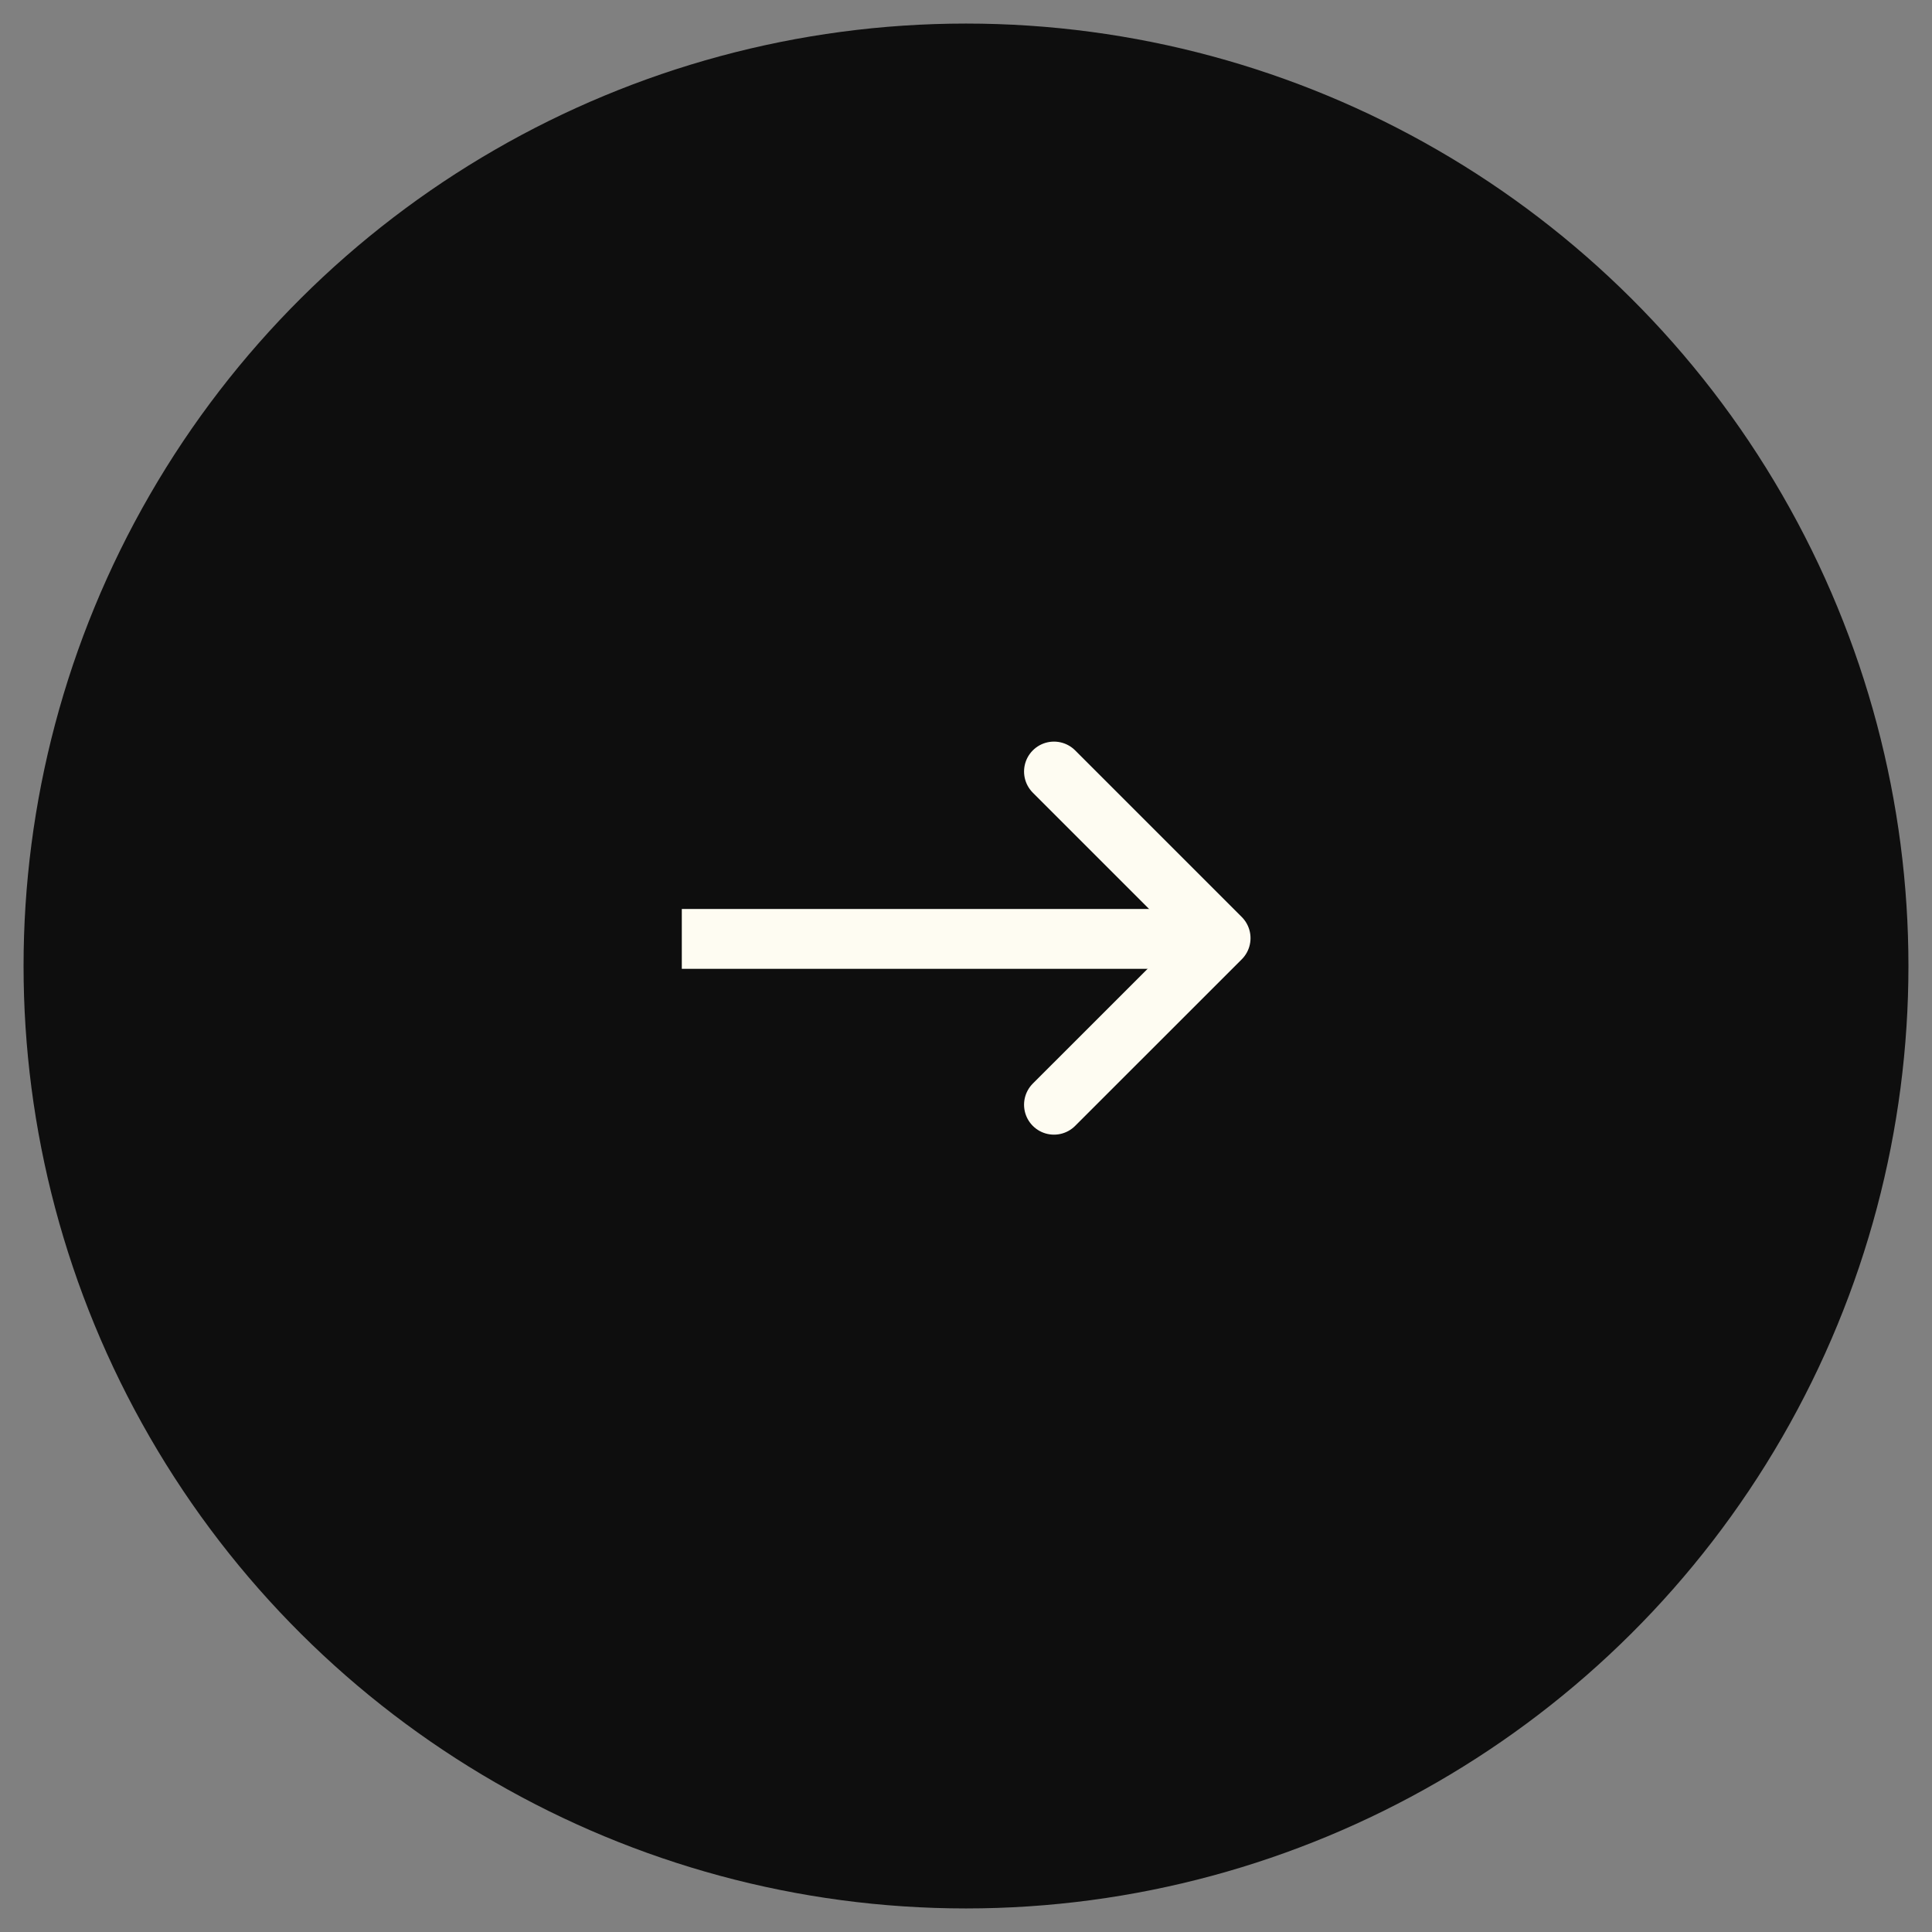 <svg width="41" height="41" viewBox="0 0 41 41" fill="none" xmlns="http://www.w3.org/2000/svg">
<rect x="0" y="0" width="41" height="41" fill="#808080" stroke="none"/>
<circle cx="20.5" cy="20.5" r="20" transform="rotate(-90 20.5 20.5)" fill="#0E0E0E"/>
<path d="M14.469 19.925H25.612" stroke="#FEFCF2" stroke-width="1.27"/>
<path d="M22.367 16.373L25.903 19.909L22.367 23.444" stroke="#FEFCF2" stroke-width="1.27" stroke-linecap="round" stroke-linejoin="round"/>
</svg>
